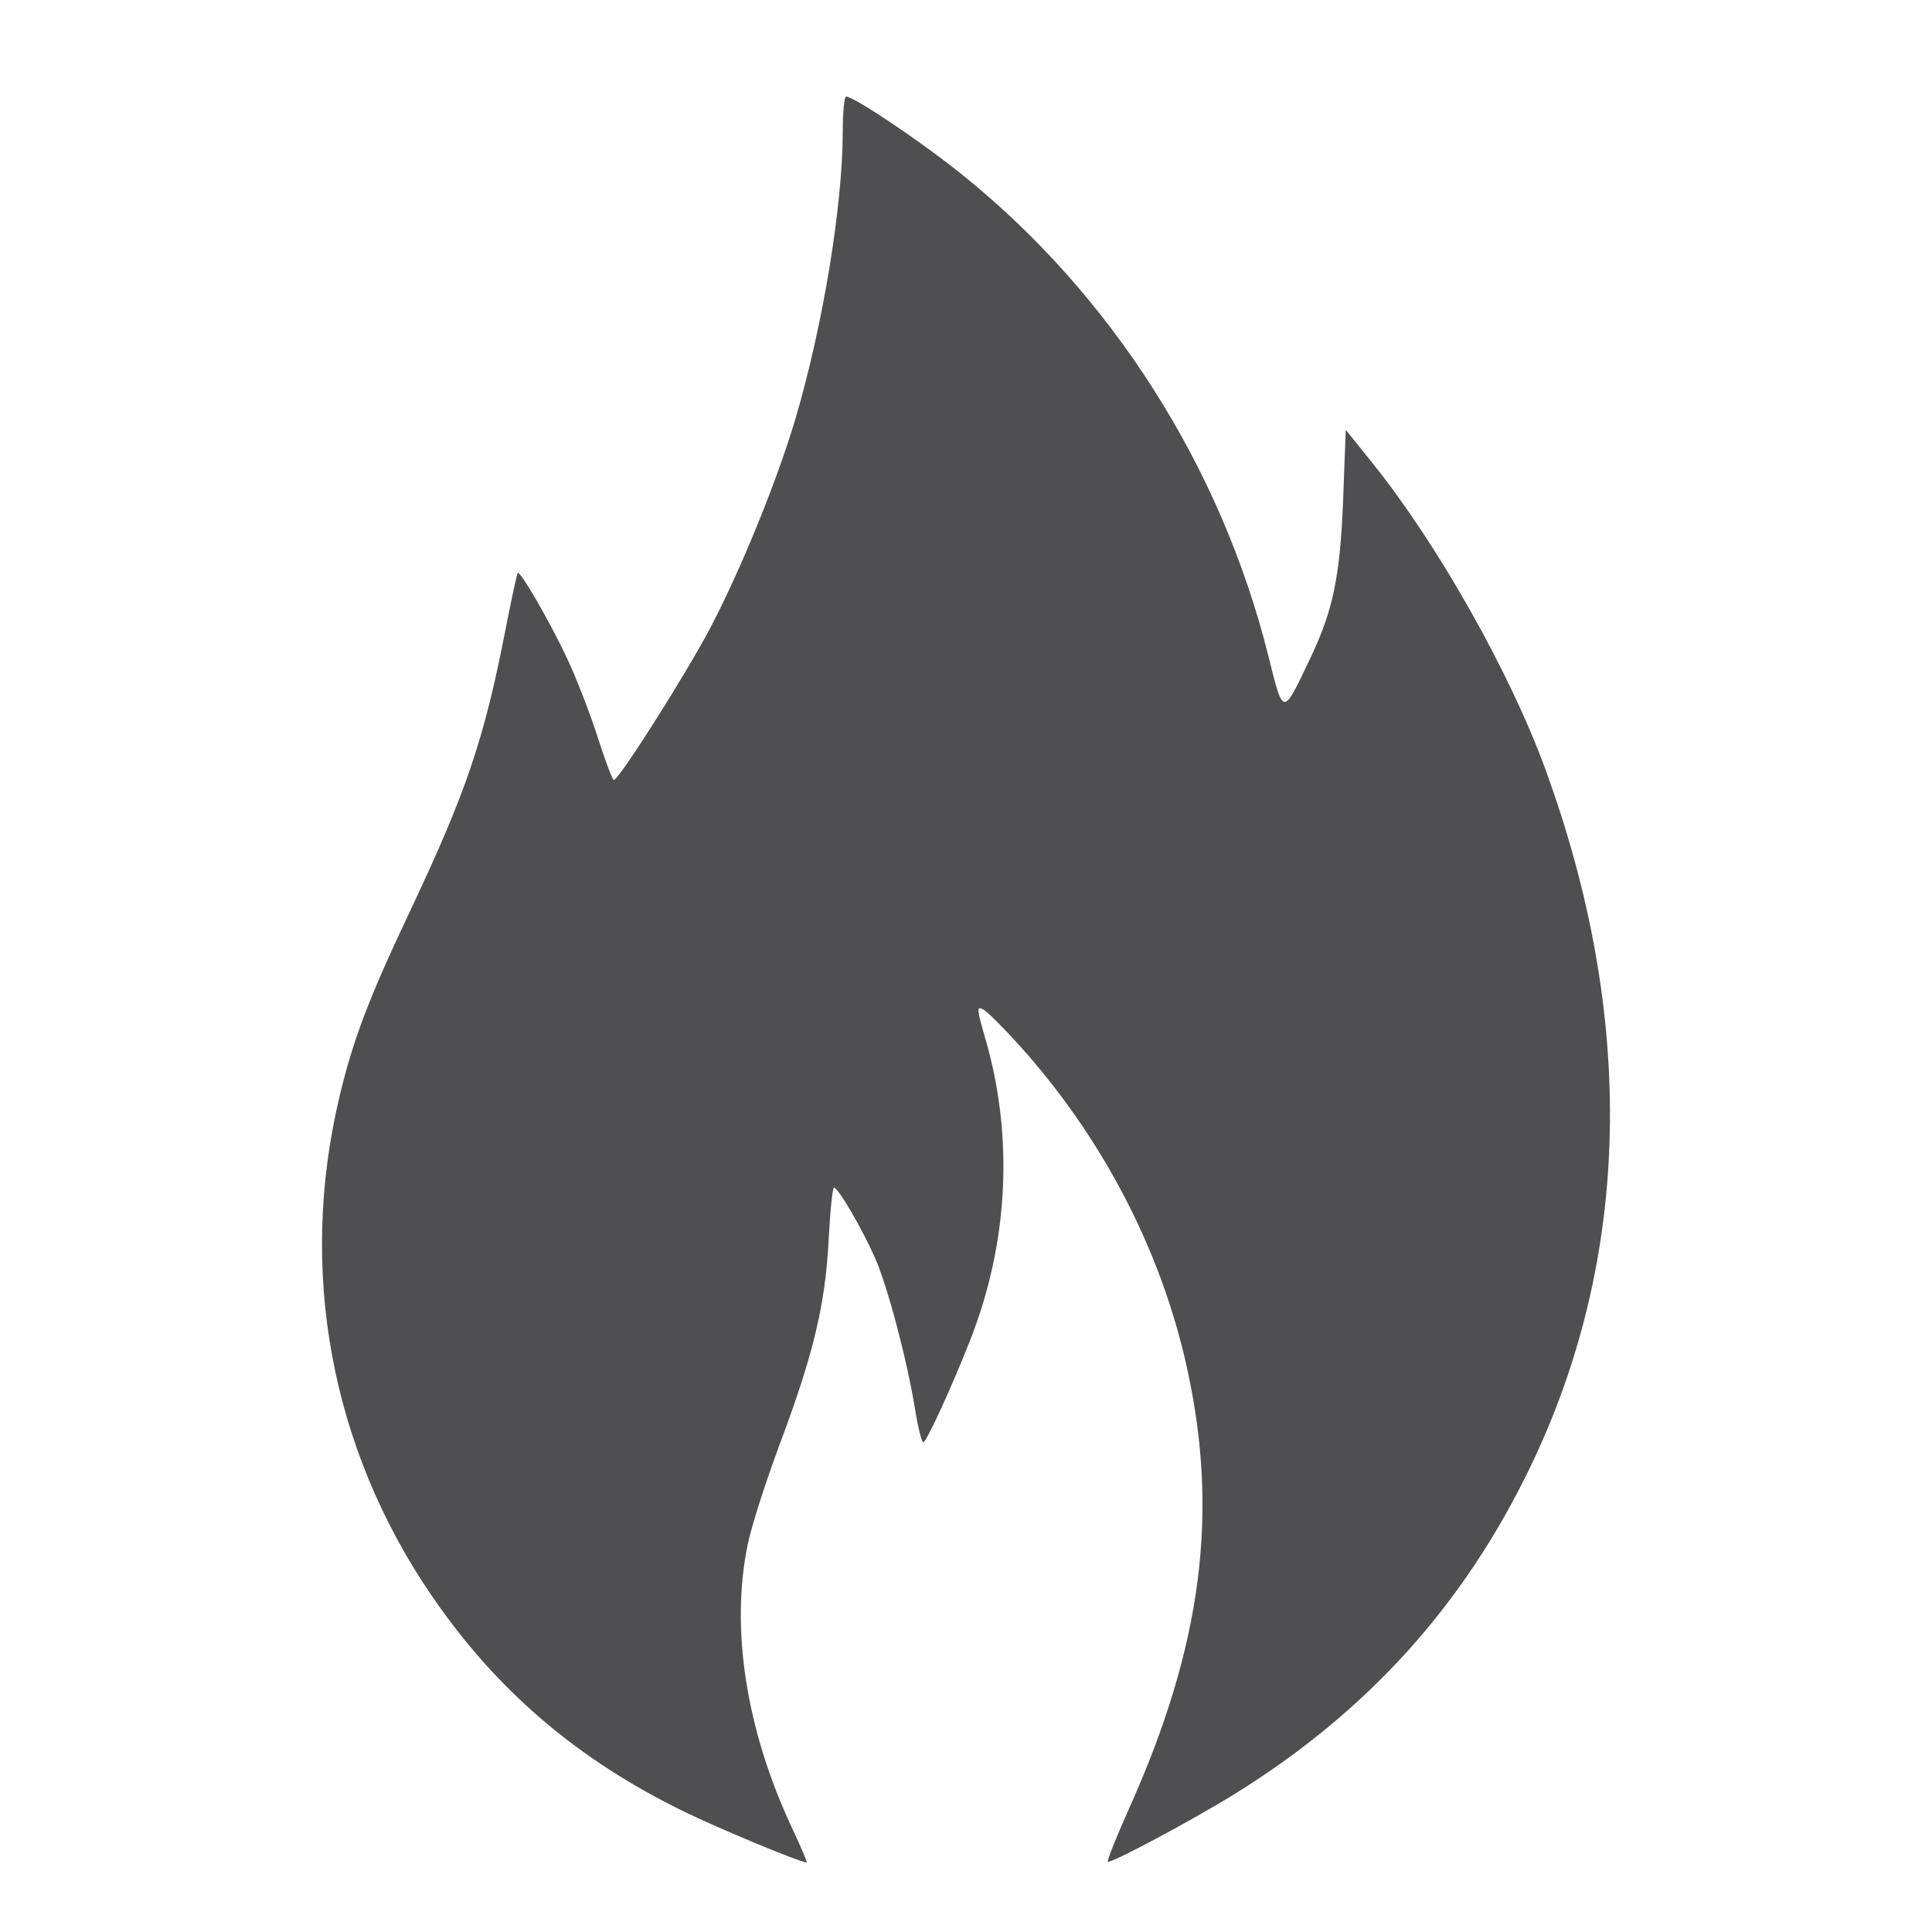 <svg width="25" height="25" viewBox="0 0 25 25" fill="none" xmlns="http://www.w3.org/2000/svg">
<path fill-rule="evenodd" clip-rule="evenodd" d="M10.905 1.701C10.905 2.659 10.648 4.22 10.291 5.425C10.055 6.22 9.59 7.363 9.196 8.116C8.88 8.718 8.008 10.094 7.943 10.093C7.925 10.093 7.83 9.84 7.731 9.53C7.632 9.221 7.453 8.762 7.334 8.51C7.105 8.026 6.732 7.382 6.699 7.415C6.689 7.426 6.617 7.757 6.54 8.152C6.263 9.575 6.03 10.259 5.298 11.807C4.774 12.914 4.569 13.452 4.394 14.186C3.856 16.44 4.28 18.738 5.586 20.648C6.425 21.874 7.471 22.77 8.856 23.444C9.314 23.667 10.359 24.101 10.439 24.101C10.45 24.101 10.363 23.897 10.246 23.648C9.656 22.387 9.451 21.079 9.674 19.992C9.721 19.759 9.908 19.174 10.089 18.69C10.527 17.523 10.681 16.876 10.723 16.04C10.742 15.67 10.773 15.367 10.792 15.367C10.845 15.367 11.155 15.899 11.321 16.273C11.486 16.646 11.739 17.602 11.841 18.237C11.878 18.471 11.927 18.663 11.948 18.663C11.987 18.663 12.321 17.936 12.553 17.344C13.05 16.083 13.119 14.713 12.752 13.446C12.638 13.051 12.635 13.015 12.723 13.062C12.776 13.091 12.988 13.302 13.194 13.531C14.262 14.718 15.018 16.167 15.354 17.674C15.779 19.578 15.555 21.299 14.607 23.41C14.445 23.771 14.323 24.076 14.336 24.09C14.367 24.12 15.424 23.556 15.975 23.215C17.695 22.149 18.942 20.769 19.803 18.98C21.11 16.267 21.174 13.16 19.99 9.935C19.534 8.691 18.599 7.037 17.767 6.001L17.414 5.562L17.381 6.441C17.342 7.459 17.253 7.892 16.953 8.522C16.595 9.274 16.609 9.275 16.413 8.49C15.803 6.043 14.386 3.816 12.448 2.258C11.914 1.829 11.053 1.25 10.949 1.25C10.925 1.25 10.905 1.453 10.905 1.701Z" fill="#4F4F51"/>
</svg>
